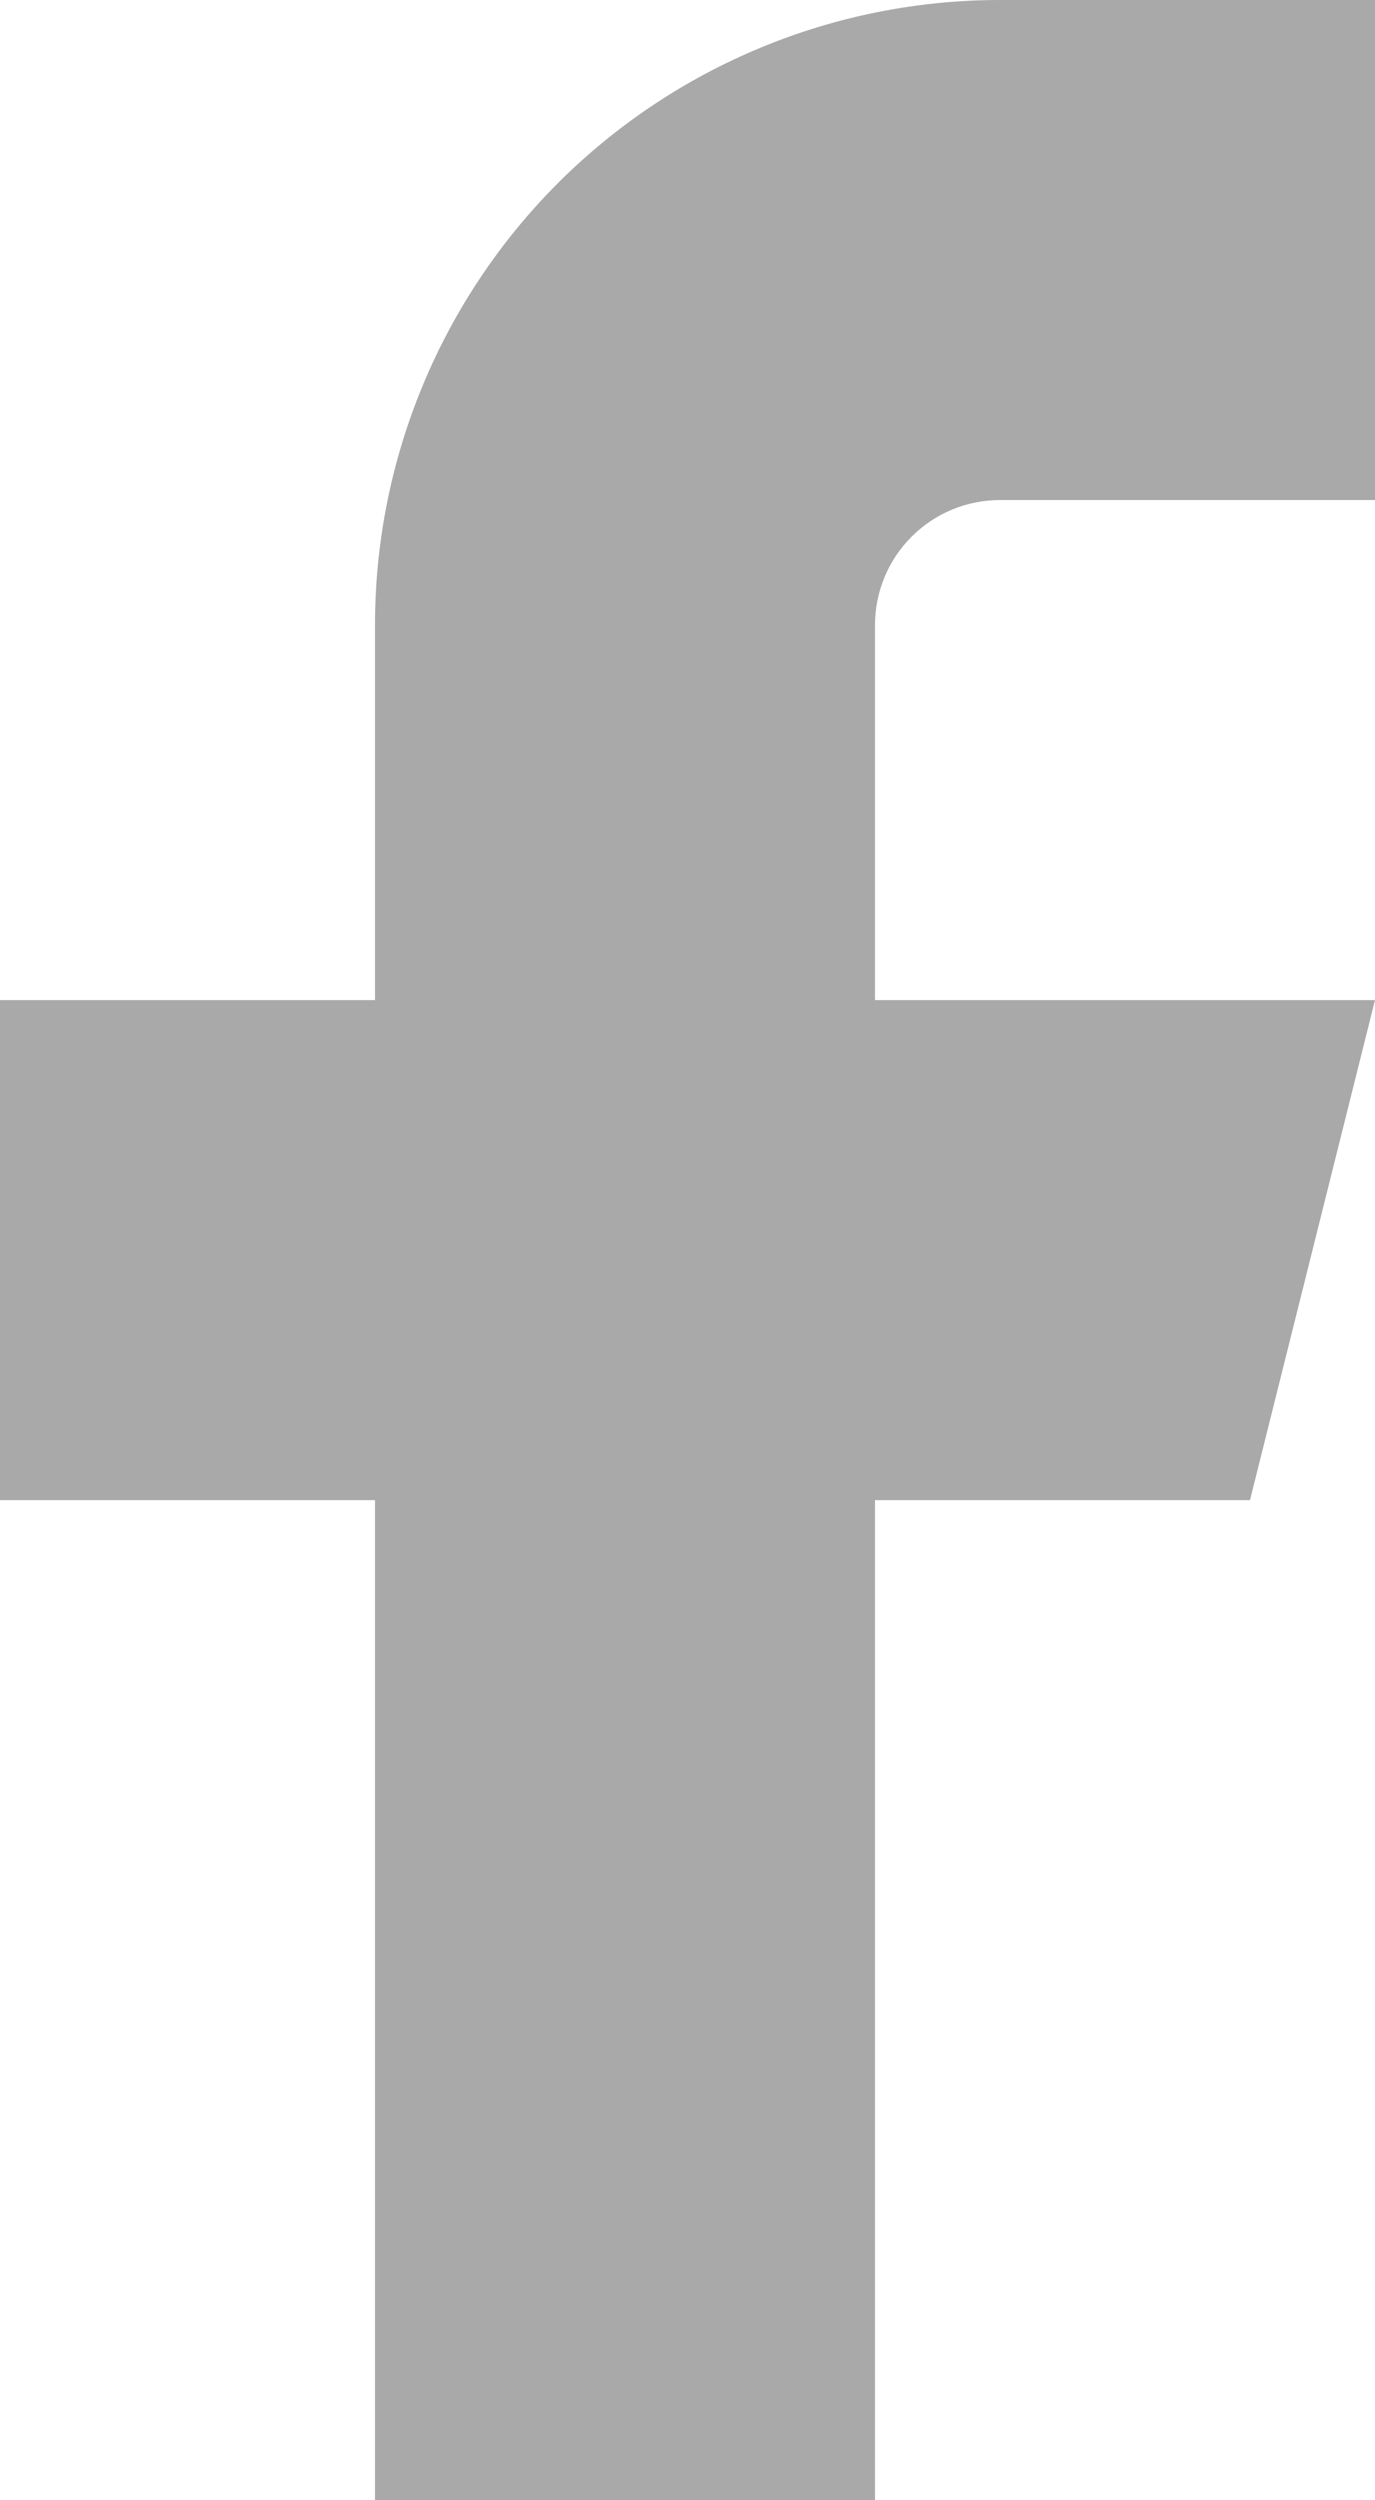 <svg width="11" height="20" viewBox="0 0 11 20" fill="none" xmlns="http://www.w3.org/2000/svg">
<path d="M11 0H8C6.674 0 5.402 0.527 4.464 1.464C3.527 2.402 3 3.674 3 5V8H0V12H3V20H7V12H10L11 8H7V5C7 4.735 7.105 4.48 7.293 4.293C7.48 4.105 7.735 4 8 4H11V0Z" fill="#A9A9A9"/>
</svg>
